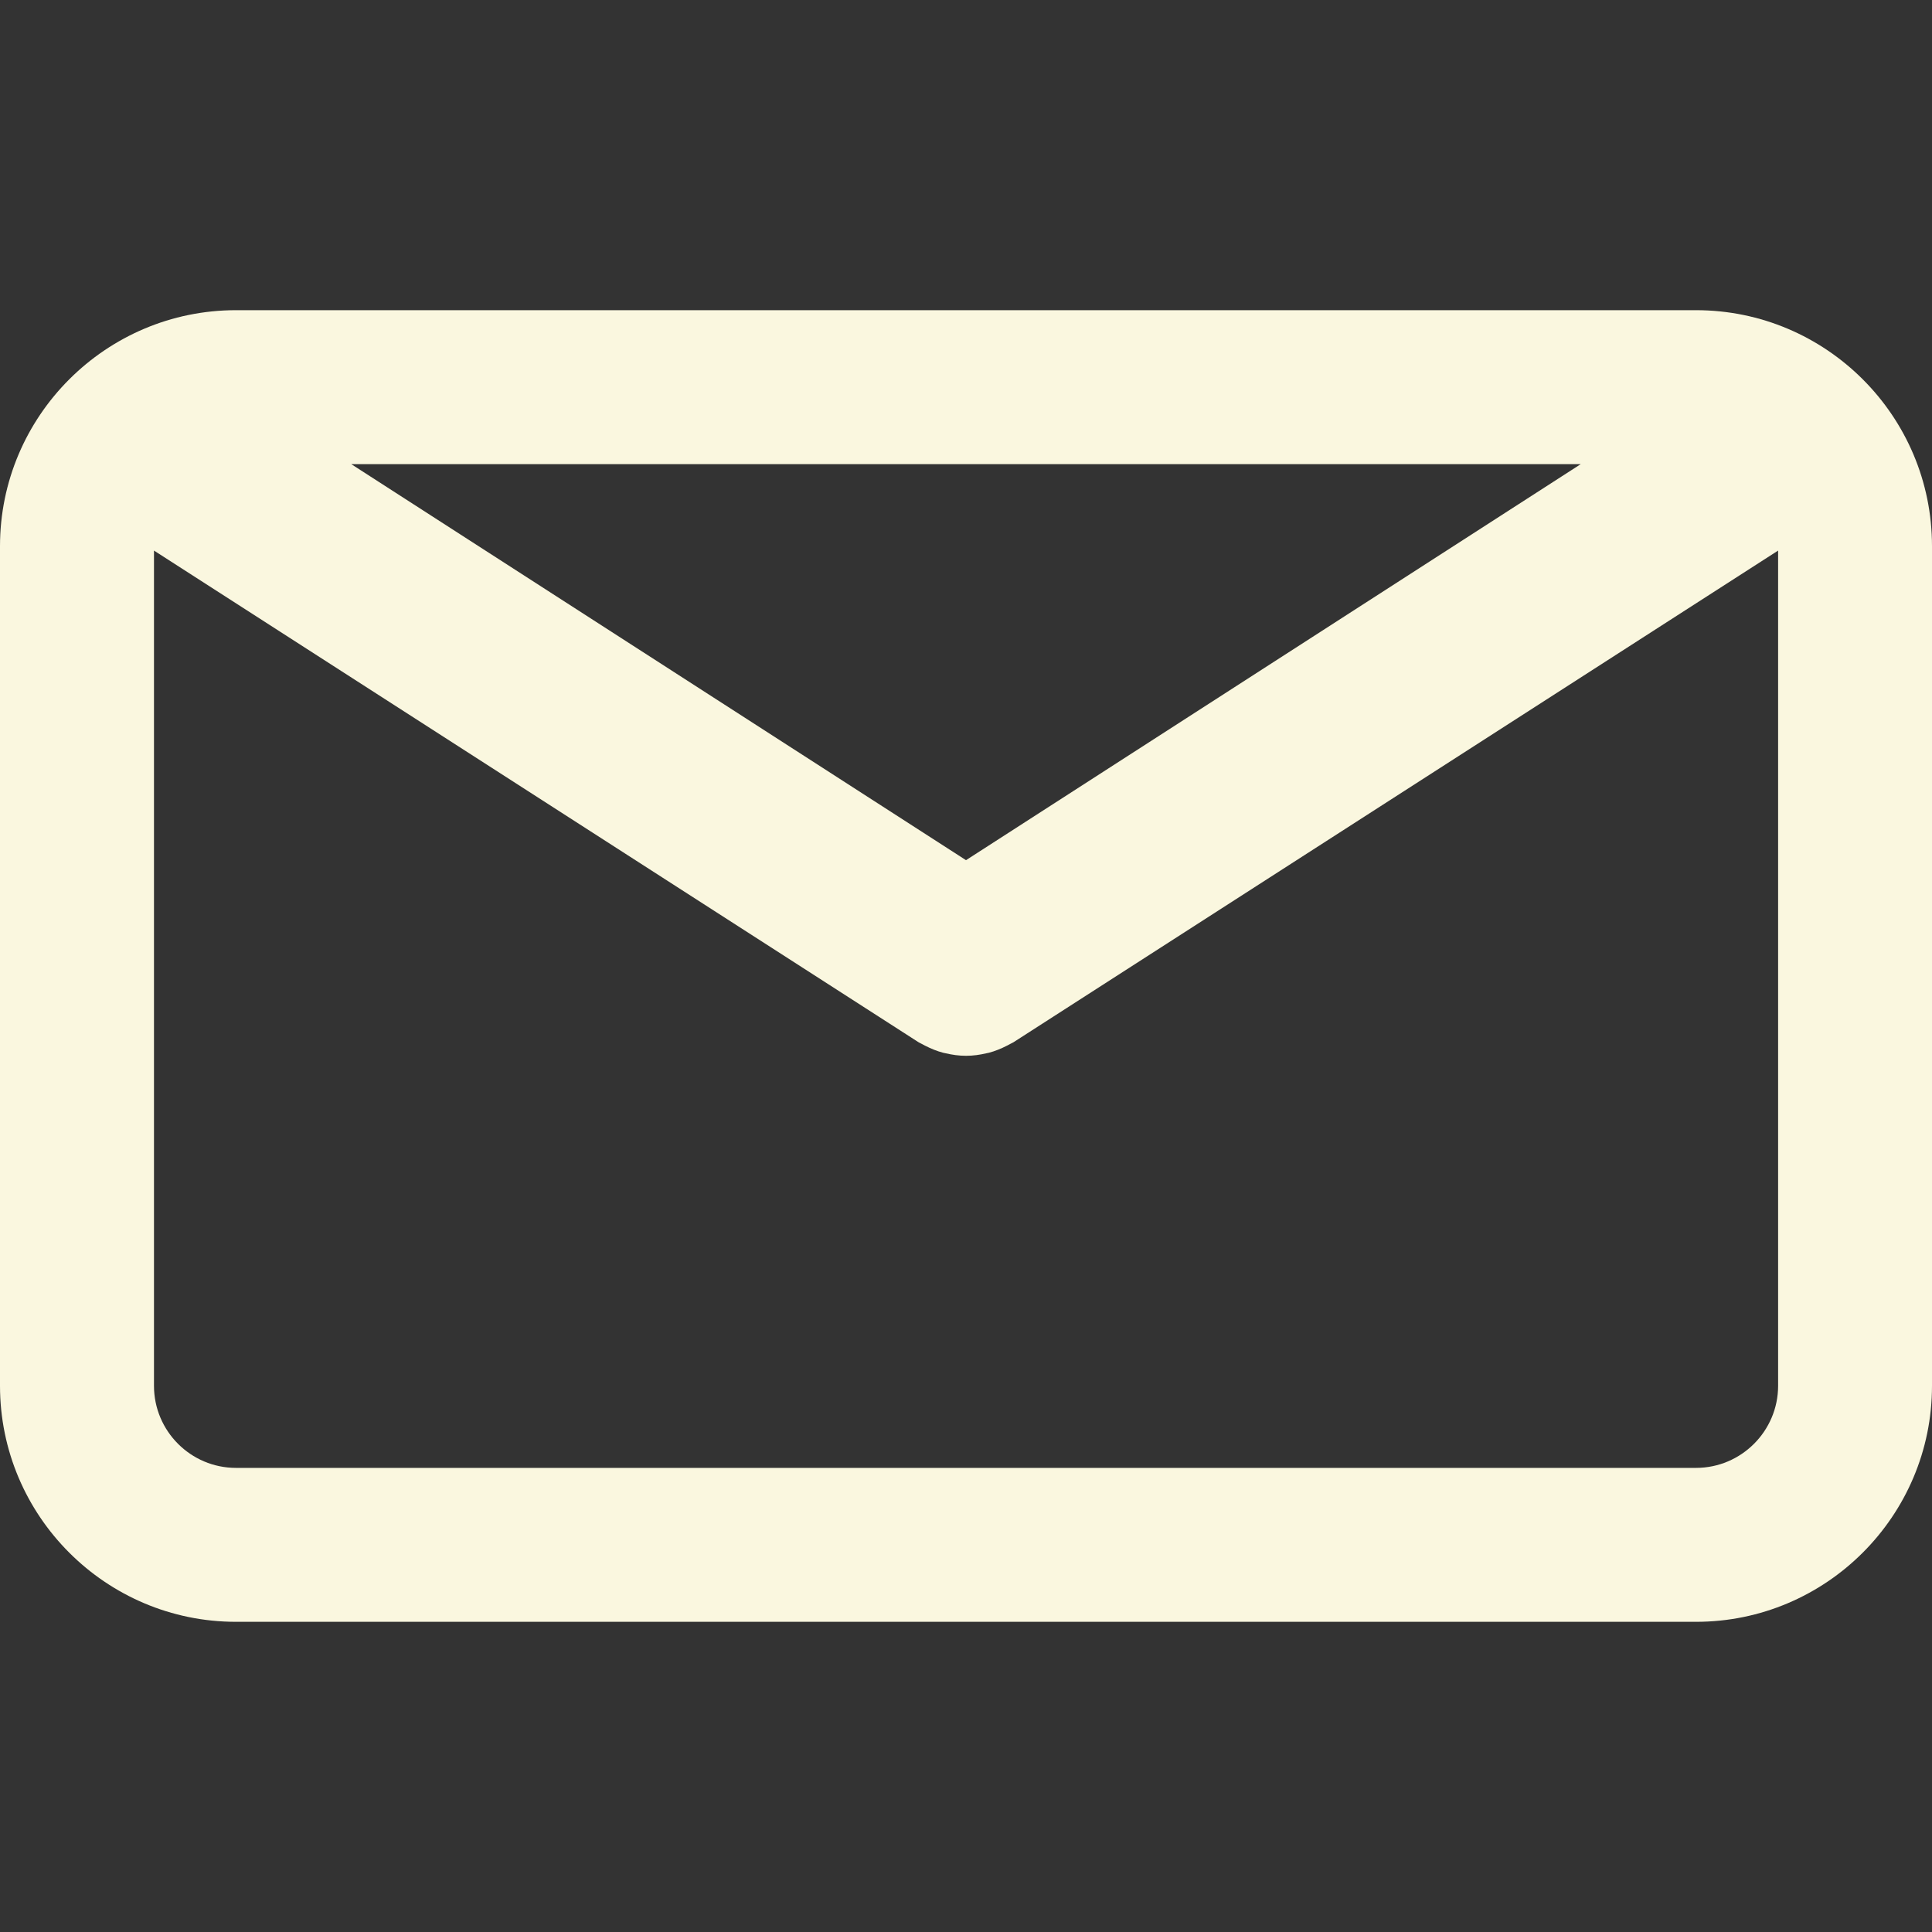 <svg width="40" height="40" viewBox="0 0 40 40" fill="none" xmlns="http://www.w3.org/2000/svg">
<rect x="0" y="0" width="40" height="40" fill="#333333" stroke="none"/>
<path d="M35.114 6.422H4.886C2.192 6.422 0 8.614 0 11.308V28.692C0 31.386 2.192 33.578 4.886 33.578H35.114C37.808 33.578 40 31.386 40 28.692V11.309C40.001 8.614 37.809 6.422 35.114 6.422ZM32.727 9.61L20 17.809L7.273 9.61H32.727ZM35.114 30.391H4.886C3.949 30.391 3.188 29.628 3.188 28.692V11.399L19.017 21.578C19.038 21.591 19.061 21.6 19.082 21.612C19.105 21.625 19.129 21.637 19.152 21.649C19.275 21.712 19.401 21.763 19.53 21.797C19.544 21.8 19.557 21.802 19.57 21.805C19.712 21.839 19.855 21.859 19.999 21.859H20C20.001 21.859 20.002 21.859 20.002 21.859C20.146 21.859 20.289 21.839 20.431 21.805C20.444 21.802 20.457 21.8 20.471 21.797C20.6 21.763 20.726 21.712 20.849 21.649C20.872 21.637 20.896 21.625 20.919 21.612C20.94 21.6 20.963 21.591 20.984 21.578L36.814 11.399V28.692C36.813 29.628 36.051 30.391 35.114 30.391Z" fill="#FAF7DF"/>
</svg>
